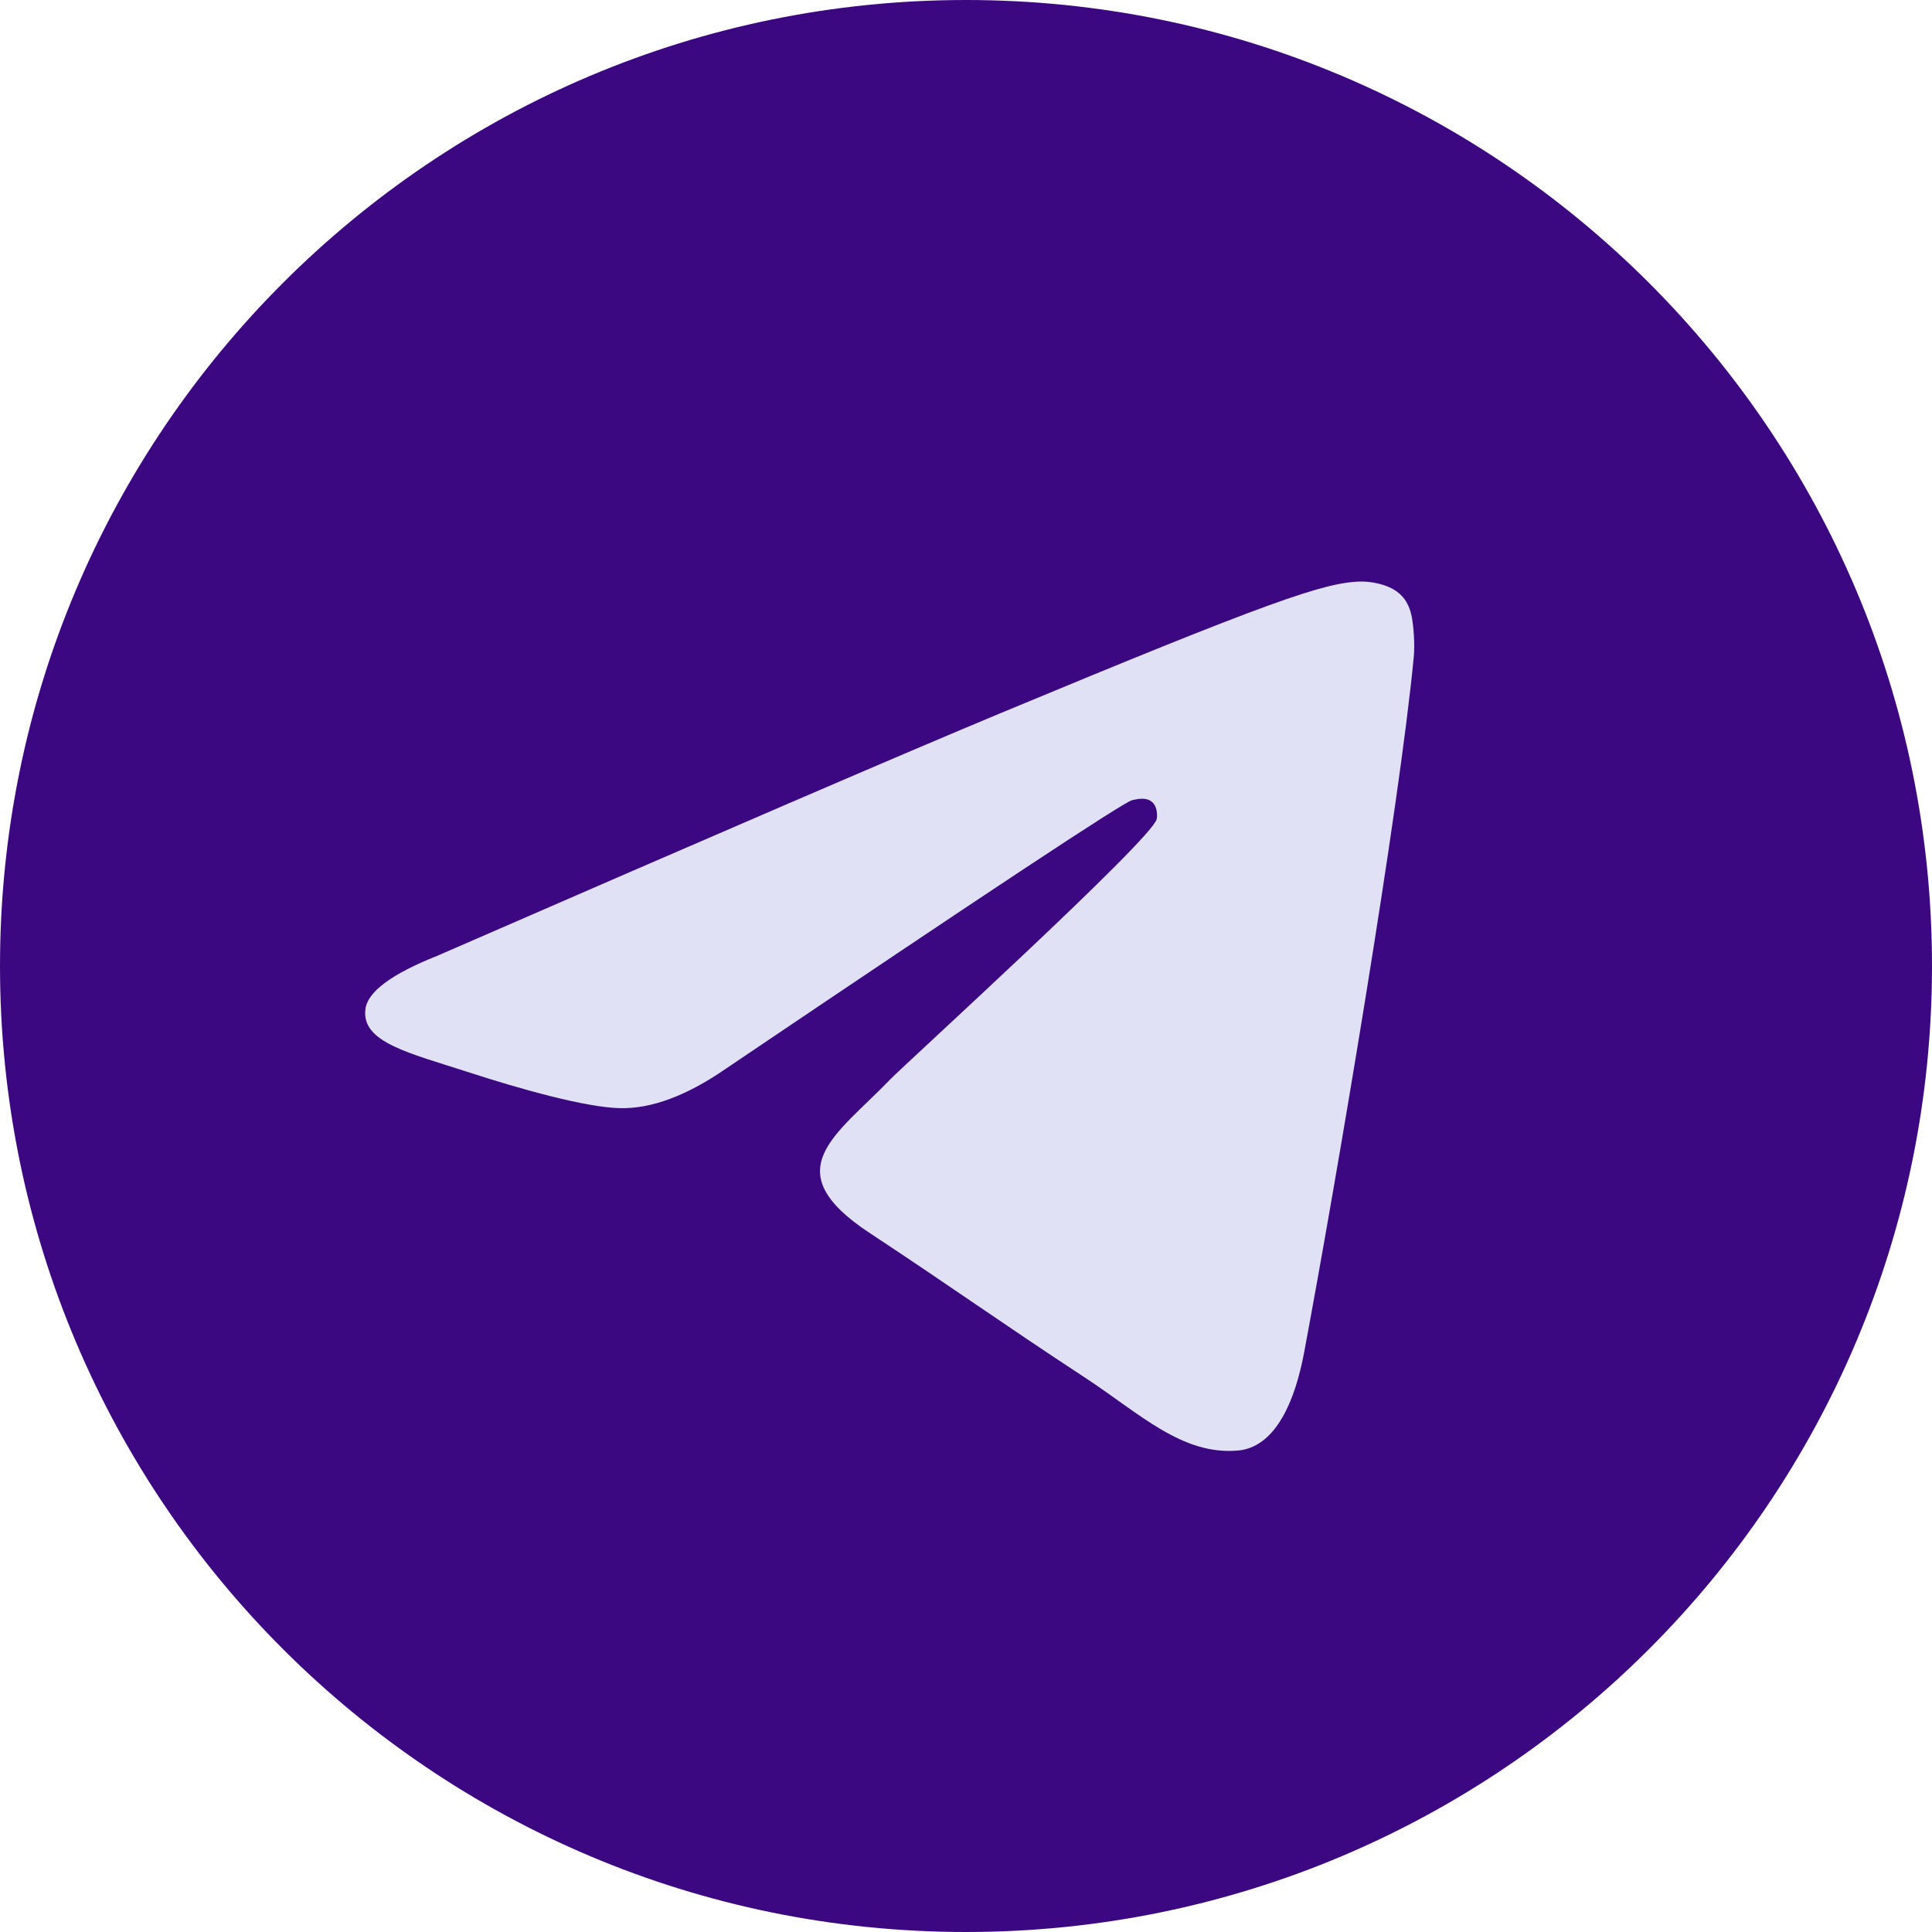 <svg width="134" height="134" viewBox="0 0 134 134" fill="none" xmlns="http://www.w3.org/2000/svg">
<g clip-path="url(#clip0_51_404)">
<path d="M67 134C104.003 134 134 104.003 134 67C134 29.997 104.003 0 67 0C29.997 0 0 29.997 0 67C0 104.003 29.997 134 67 134Z" fill="#3C0881"/>
<path fill-rule="evenodd" clip-rule="evenodd" d="M30.328 66.293C49.86 57.783 62.884 52.173 69.401 49.462C88.008 41.723 91.874 40.379 94.394 40.334C94.948 40.325 96.187 40.462 96.99 41.113C97.668 41.663 97.854 42.406 97.944 42.928C98.033 43.449 98.144 44.637 98.056 45.565C97.047 56.16 92.684 81.869 90.465 93.735C89.526 98.756 87.676 100.439 85.886 100.604C81.995 100.962 79.041 98.033 75.272 95.562C69.376 91.697 66.044 89.291 60.32 85.519C53.705 81.16 57.993 78.764 61.763 74.848C62.75 73.823 79.893 58.23 80.225 56.816C80.266 56.639 80.305 55.98 79.913 55.632C79.521 55.283 78.943 55.402 78.526 55.497C77.934 55.631 68.514 61.858 50.265 74.177C47.591 76.013 45.169 76.907 42.999 76.86C40.607 76.809 36.005 75.508 32.584 74.396C28.388 73.032 25.053 72.311 25.344 69.994C25.495 68.788 27.156 67.554 30.328 66.293Z" fill="#E0E1F5"/>
</g>
<defs>
<clipPath id="clip0_51_404">
<rect width="134" height="134" fill="white"/>
</clipPath>
</defs>
</svg>
